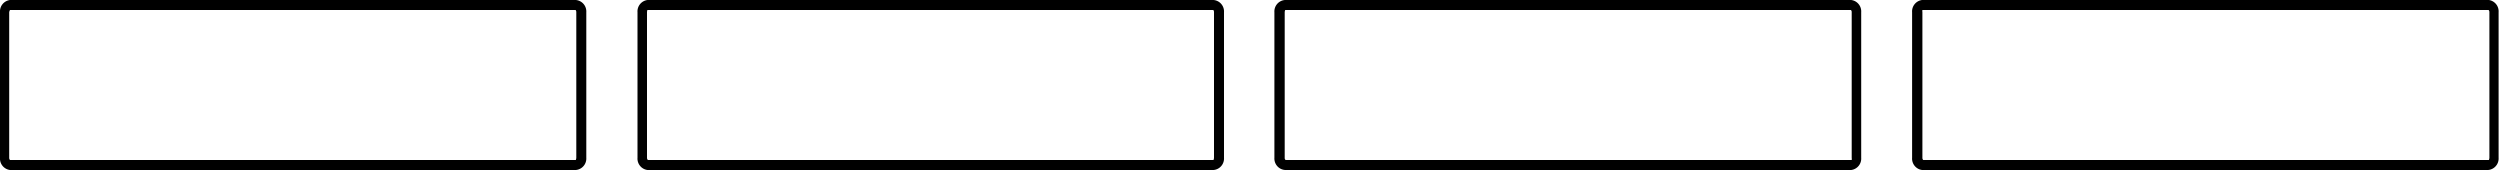 <svg xmlns="http://www.w3.org/2000/svg" viewBox="0 0 250 17"><path d="M57.56,1a.34.34,0,0,1,.07.22V15.78a.73.73,0,0,1-.05.22H1a.32.32,0,0,1-.08-.23V1.22A.73.73,0,0,1,1,1H57.56m0-1H1a1.15,1.15,0,0,0-1,1.22V15.78A1.15,1.15,0,0,0,1,17H57.58a1.15,1.15,0,0,0,1.05-1.22V1.22A1.15,1.15,0,0,0,57.58,0Z"/><path d="M121.33,1a.34.34,0,0,1,.07.22V15.78a.73.73,0,0,1-.05.22H64.79a.31.31,0,0,1-.09-.23V1.22c0-.14.07-.21,0-.22h56.58m0-1H64.75a1.15,1.15,0,0,0-1,1.22V15.78a1.15,1.15,0,0,0,1,1.22h56.6a1.15,1.15,0,0,0,1.05-1.22V1.22A1.15,1.15,0,0,0,121.35,0Z"/><path d="M185.09,1a.29.29,0,0,1,.08.22V15.78a.73.73,0,0,1,0,.22H128.56a.27.27,0,0,1-.09-.23V1.22a.73.73,0,0,1,.05-.22h56.57m0-1h-56.6a1.15,1.15,0,0,0-1.05,1.22V15.78A1.15,1.15,0,0,0,128.52,17h56.6a1.15,1.15,0,0,0,1-1.22V1.22a1.15,1.15,0,0,0-1-1.22Z"/><path d="M248.86,1a.29.29,0,0,1,.08.22V15.78a.73.73,0,0,1-.05.22H192.32a.32.32,0,0,1-.08-.23V1.22a.73.73,0,0,1,0-.22h56.57m0-1h-56.6a1.15,1.15,0,0,0-1,1.22V15.78a1.15,1.15,0,0,0,1,1.22h56.6a1.15,1.15,0,0,0,1.05-1.22V1.22A1.15,1.15,0,0,0,248.89,0Z"/></svg>